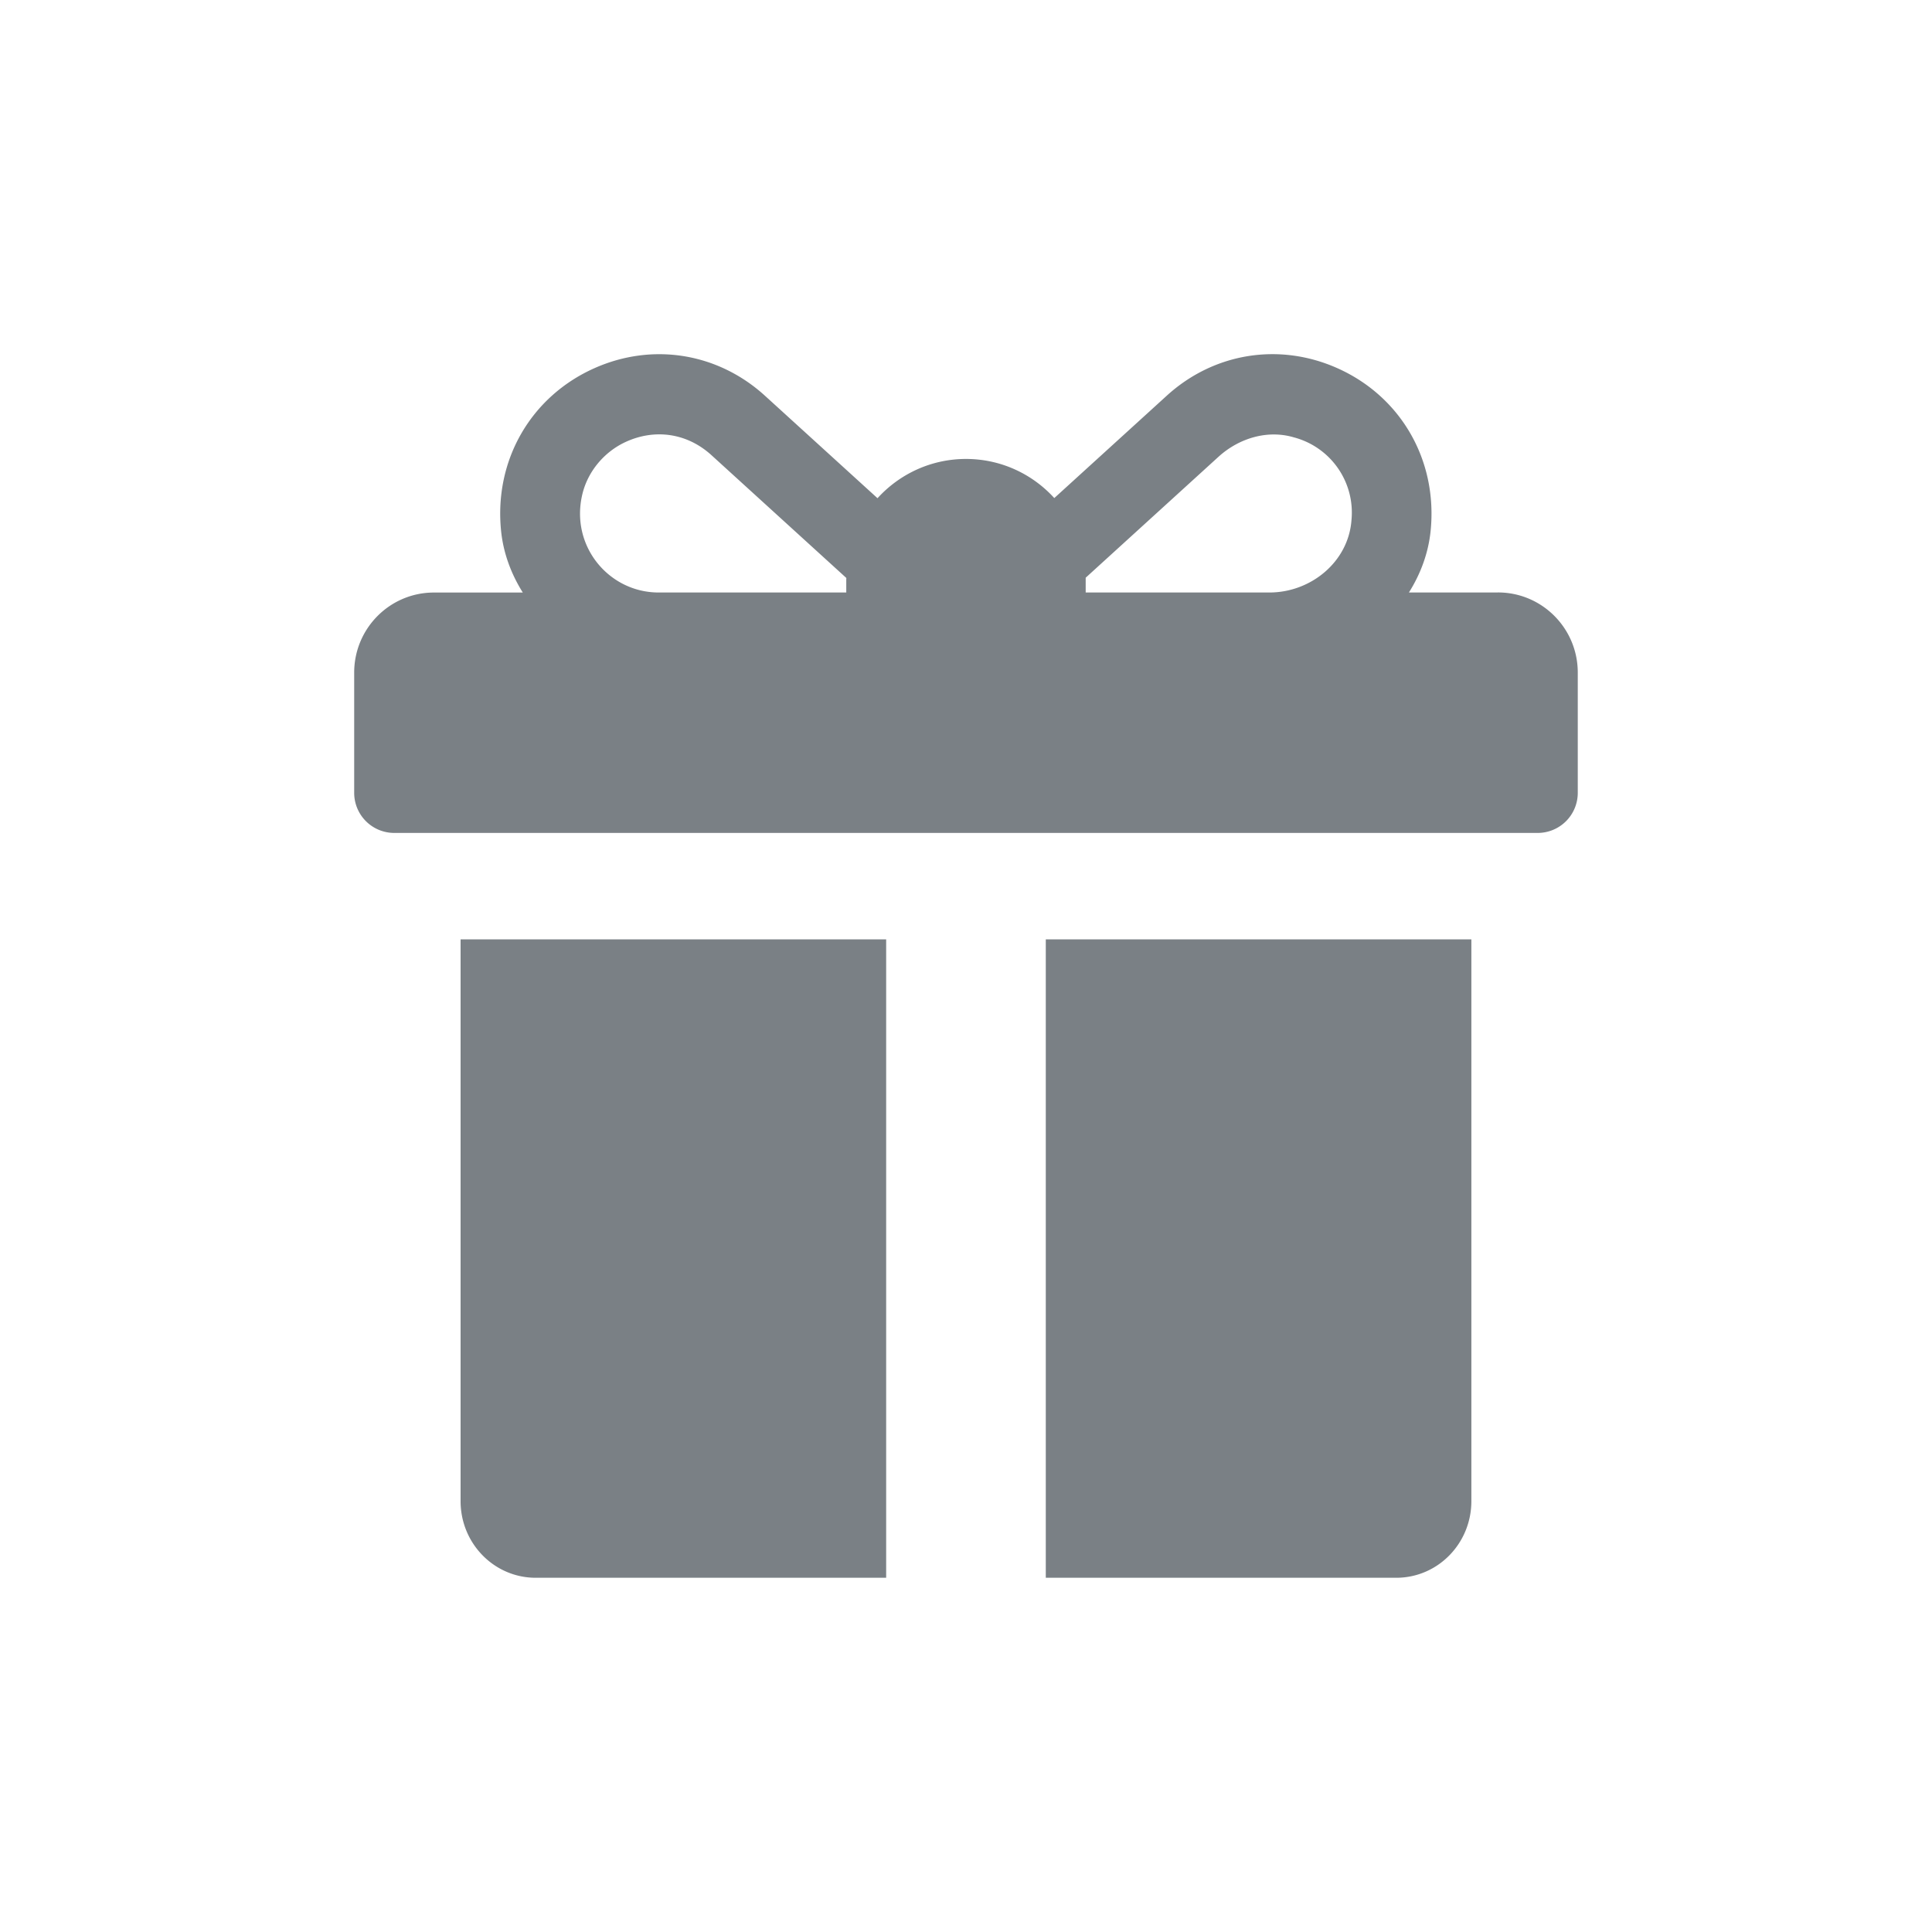 <svg xmlns="http://www.w3.org/2000/svg" width="40" height="40" xmlns:v="https://vecta.io/nano"><path d="M31.014 12.267H29.17c.243-.386.404-.82.45-1.28.146-1.467-.623-2.782-1.933-3.365-1.203-.536-2.556-.317-3.53.57l-2.329 2.12c-.453-.498-1.105-.81-1.828-.81s-1.378.313-1.832.813l-2.331-2.122c-.976-.888-2.328-1.106-3.53-.57-1.31.583-2.08 1.898-1.933 3.365.046.459.207.893.45 1.28H8.985c-.912-.001-1.652.741-1.652 1.658v2.49a.83.83 0 0 0 .826.829H31.84a.83.83 0 0 0 .826-.83v-2.49c0-.916-.74-1.659-1.652-1.659zm-13.493-.276v.276h-3.886c-1.027 0-1.835-.961-1.578-2.035.113-.473.453-.876.892-1.08.604-.28 1.272-.19 1.779.27l2.794 2.544v.025zm10.46-1.224c-.062.863-.838 1.5-1.699 1.5h-3.804v-.276-.03l2.75-2.504c.423-.385 1.015-.565 1.563-.401a1.61 1.61 0 0 1 1.19 1.711zM9.536 19.449V31.08c0 .876.696 1.586 1.555 1.586h7.256V19.449H9.536zm12.116 0v13.217h7.256c.86 0 1.555-.71 1.555-1.586V19.449h-8.81z" fill="#7a8085" fill-rule="nonzero"/></svg>